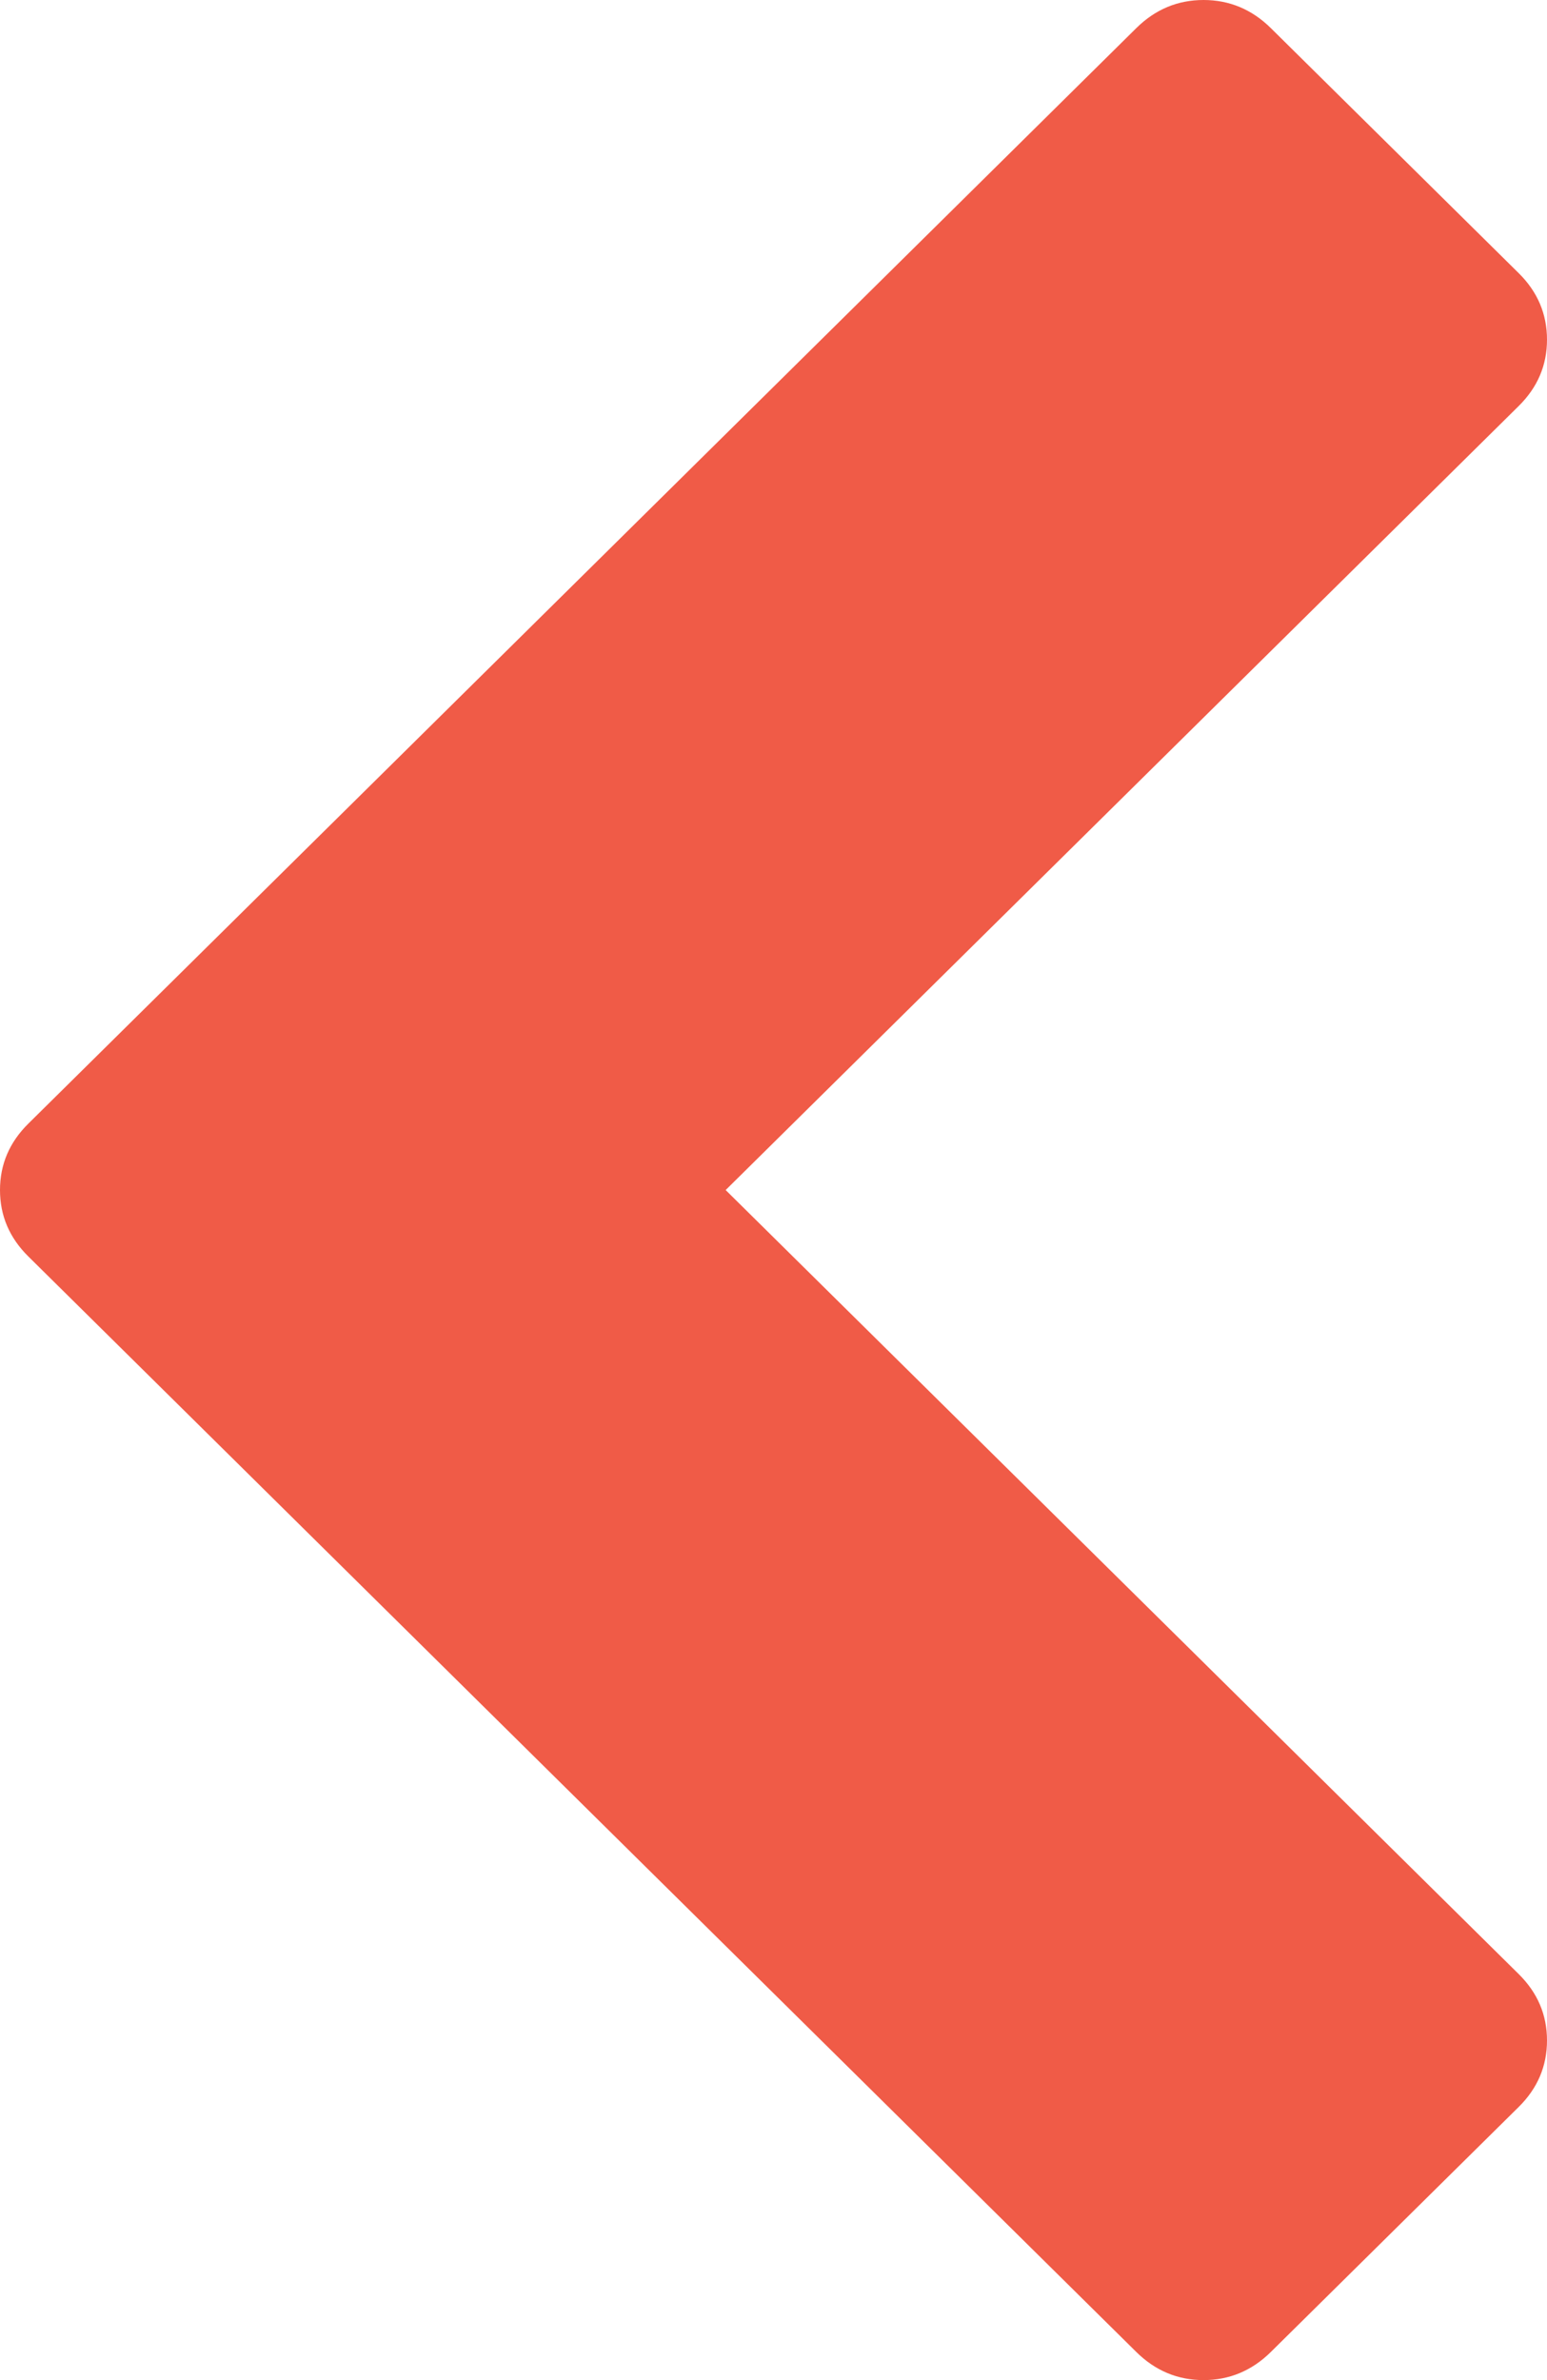﻿<?xml version="1.0" encoding="utf-8"?>
<svg version="1.1" xmlns:xlink="http://www.w3.org/1999/xlink" width="13px" height="20px" xmlns="http://www.w3.org/2000/svg">
  <g transform="matrix(1 0 0 1 -10 -12 )">
    <path d="M 13 2.854  C 13 3.069  12.921 3.255  12.762 3.412  L 6.098 10  L 12.762 16.588  C 12.921 16.745  13 16.931  13 17.146  C 13 17.361  12.921 17.548  12.762 17.705  L 10.679 19.764  C 10.52 19.921  10.331 20  10.114 20  C 9.896 20  9.708 19.921  9.549 19.764  L 0.238 10.558  C 0.079 10.401  0 10.215  0 10  C 0 9.785  0.079 9.599  0.238 9.442  L 9.549 0.236  C 9.708 0.079  9.896 0  10.114 0  C 10.331 0  10.52 0.079  10.679 0.236  L 12.762 2.295  C 12.921 2.452  13 2.639  13 2.854  Z " fill-rule="nonzero" fill="#f05b47" stroke="none" transform="matrix(1 0 0 1 10 12 )" />
  </g>
</svg>